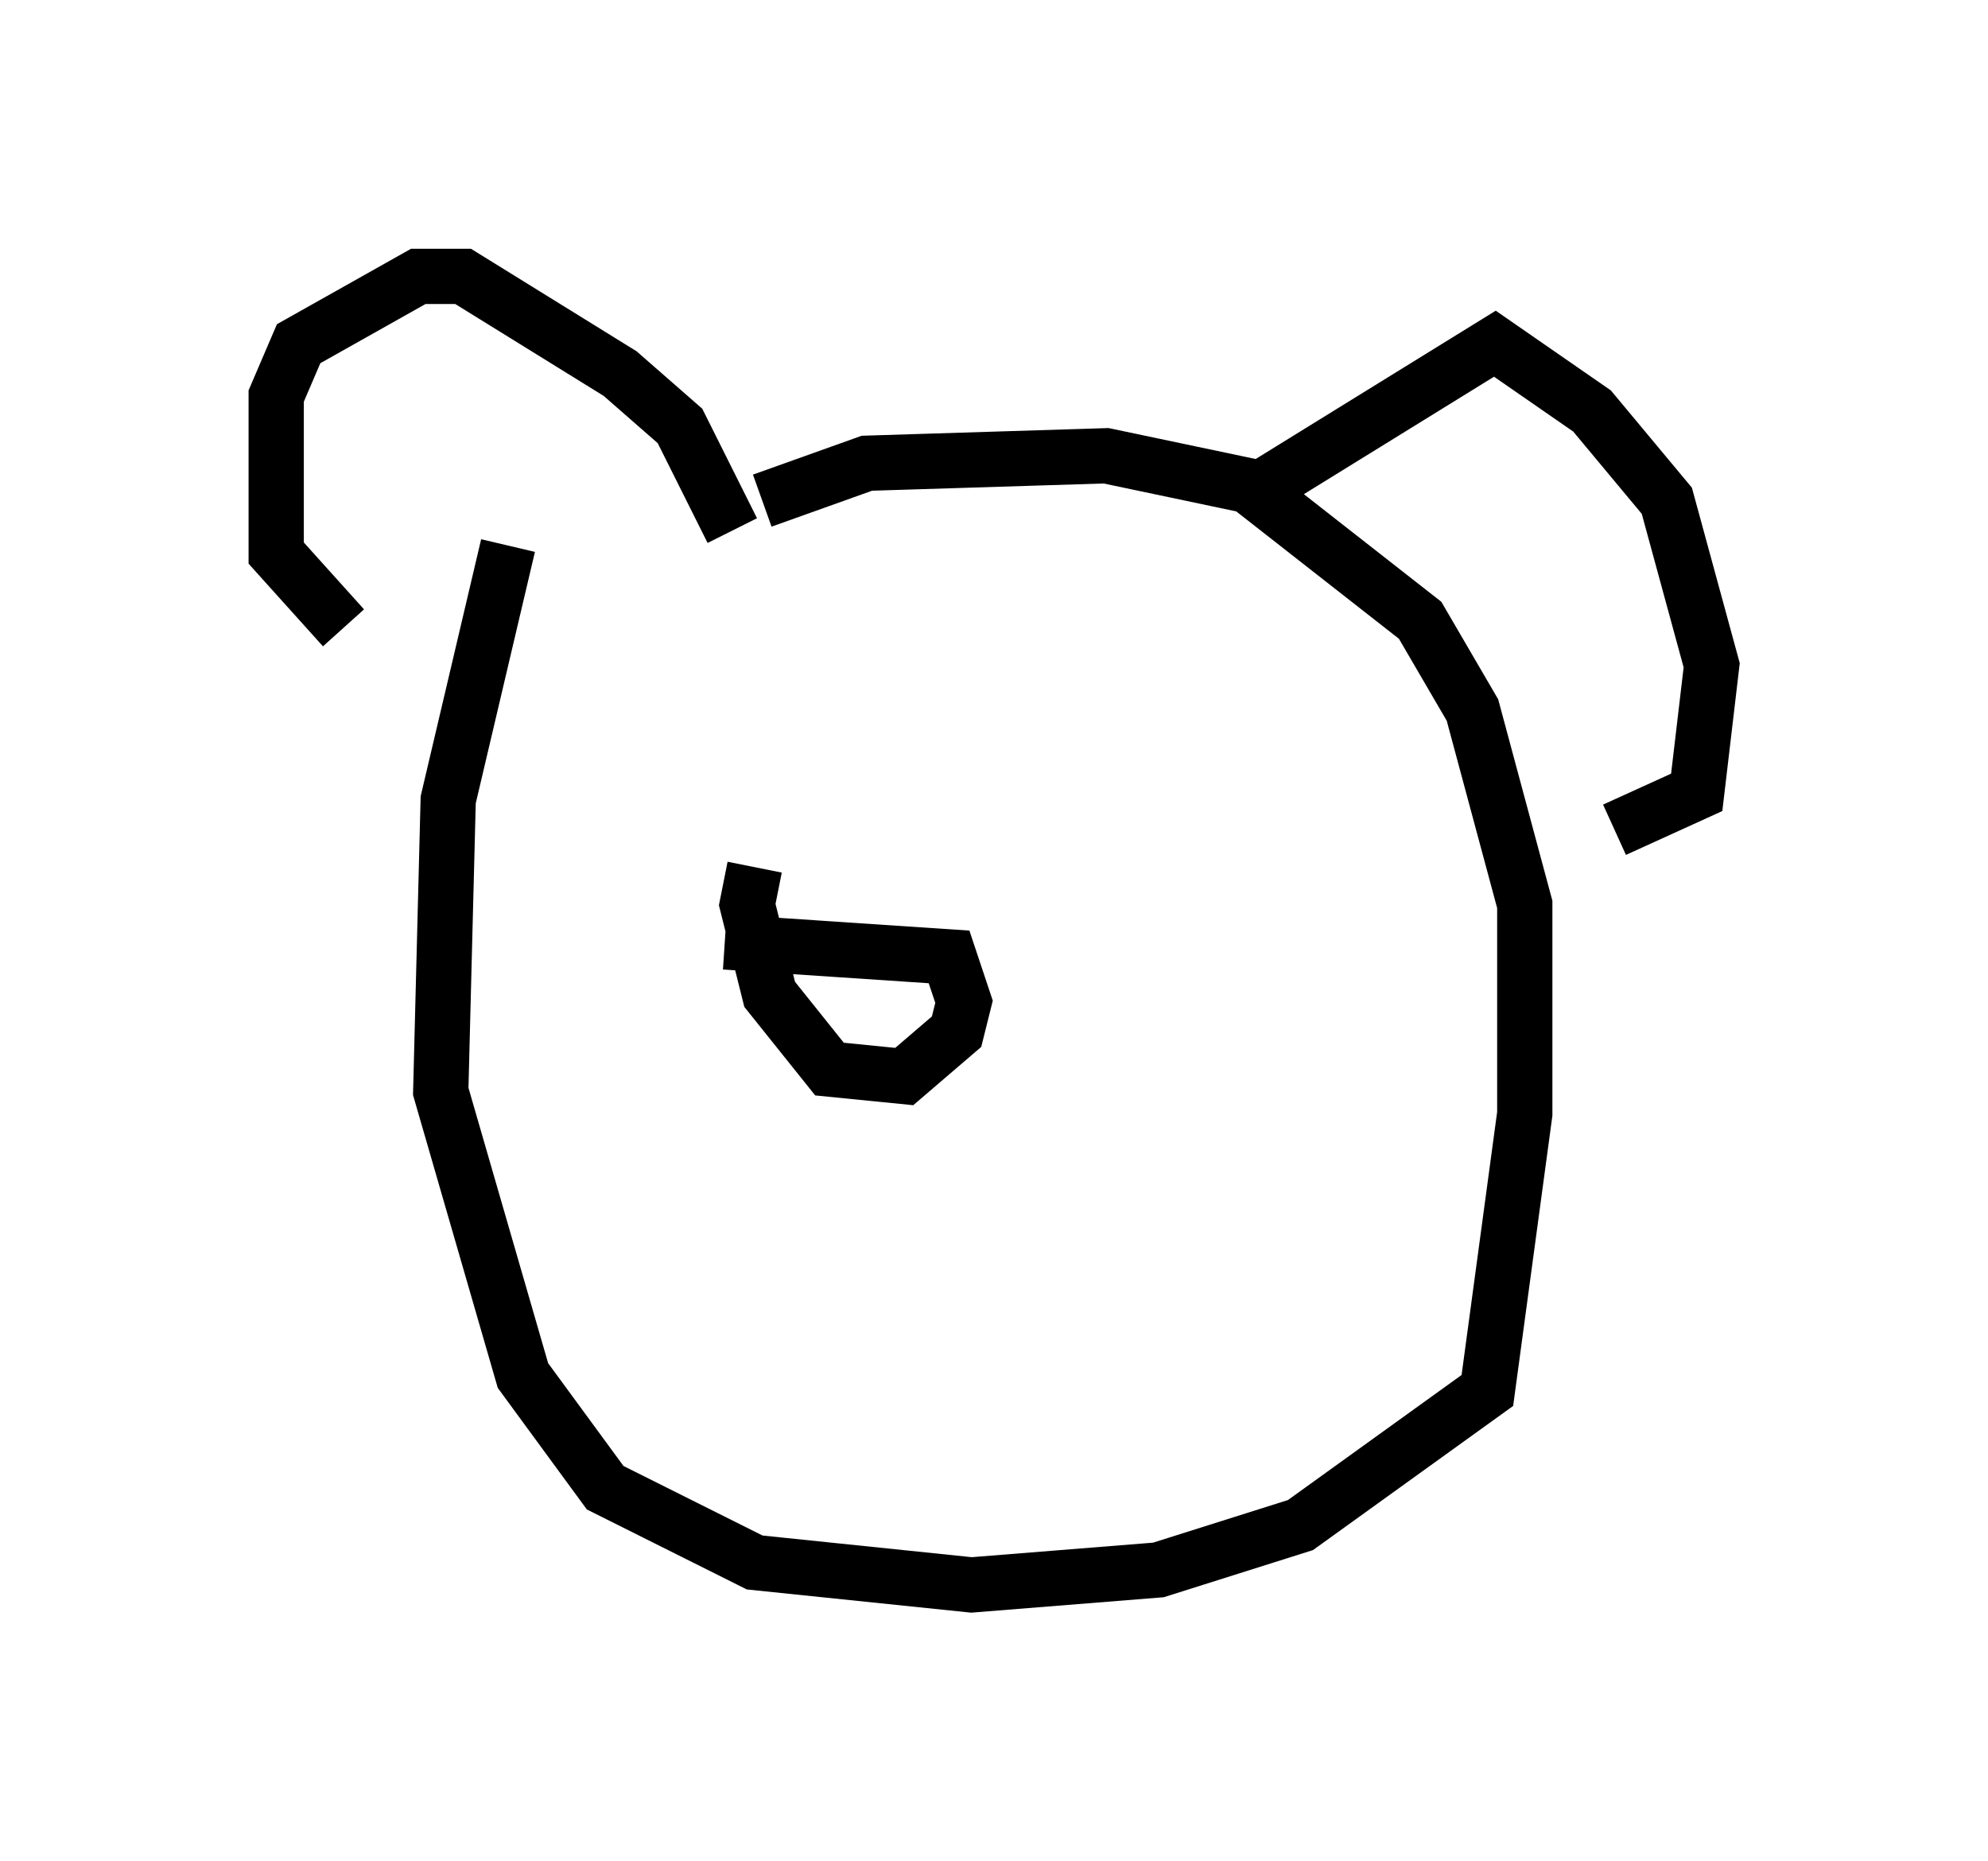 <?xml version="1.0" encoding="utf-8" ?>
<svg baseProfile="full" height="33.68" version="1.1" width="35.981" xmlns="http://www.w3.org/2000/svg" xmlns:ev="http://www.w3.org/2001/xml-events" xmlns:xlink="http://www.w3.org/1999/xlink"><defs /><rect fill="white" height="33.68" width="35.981" x="0" y="0" /><path d="M11.36, 11.631 m2.436, -2.571 l1.894, -0.677 4.33, -0.135 l2.571, 0.541 3.112, 2.436 l0.947, 1.624 0.947, 3.518 l0.0, 3.789 -0.677, 5.007 l-3.383, 2.436 -2.571, 0.812 l-3.383, 0.271 -3.924, -0.406 l-2.706, -1.353 -1.488, -2.03 l-1.488, -5.142 0.135, -5.277 l1.083, -4.601 m4.059, -0.271 l-0.947, -1.894 -1.083, -0.947 l-2.842, -1.759 -0.812, 0.0 l-2.165, 1.218 -0.406, 0.947 l0.0, 2.842 1.218, 1.353 m16.238, -2.3 l4.601, -2.842 1.759, 1.218 l1.353, 1.624 0.812, 2.977 l-0.271, 2.3 -1.488, 0.677 m-16.103, 2.03 l4.059, 0.271 0.271, 0.812 l-0.135, 0.541 -0.947, 0.812 l-1.353, -0.135 -1.083, -1.353 l-0.406, -1.624 0.135, -0.677 m8.525, -0.677 " fill="none" stroke="black" stroke-width="1" /></svg>